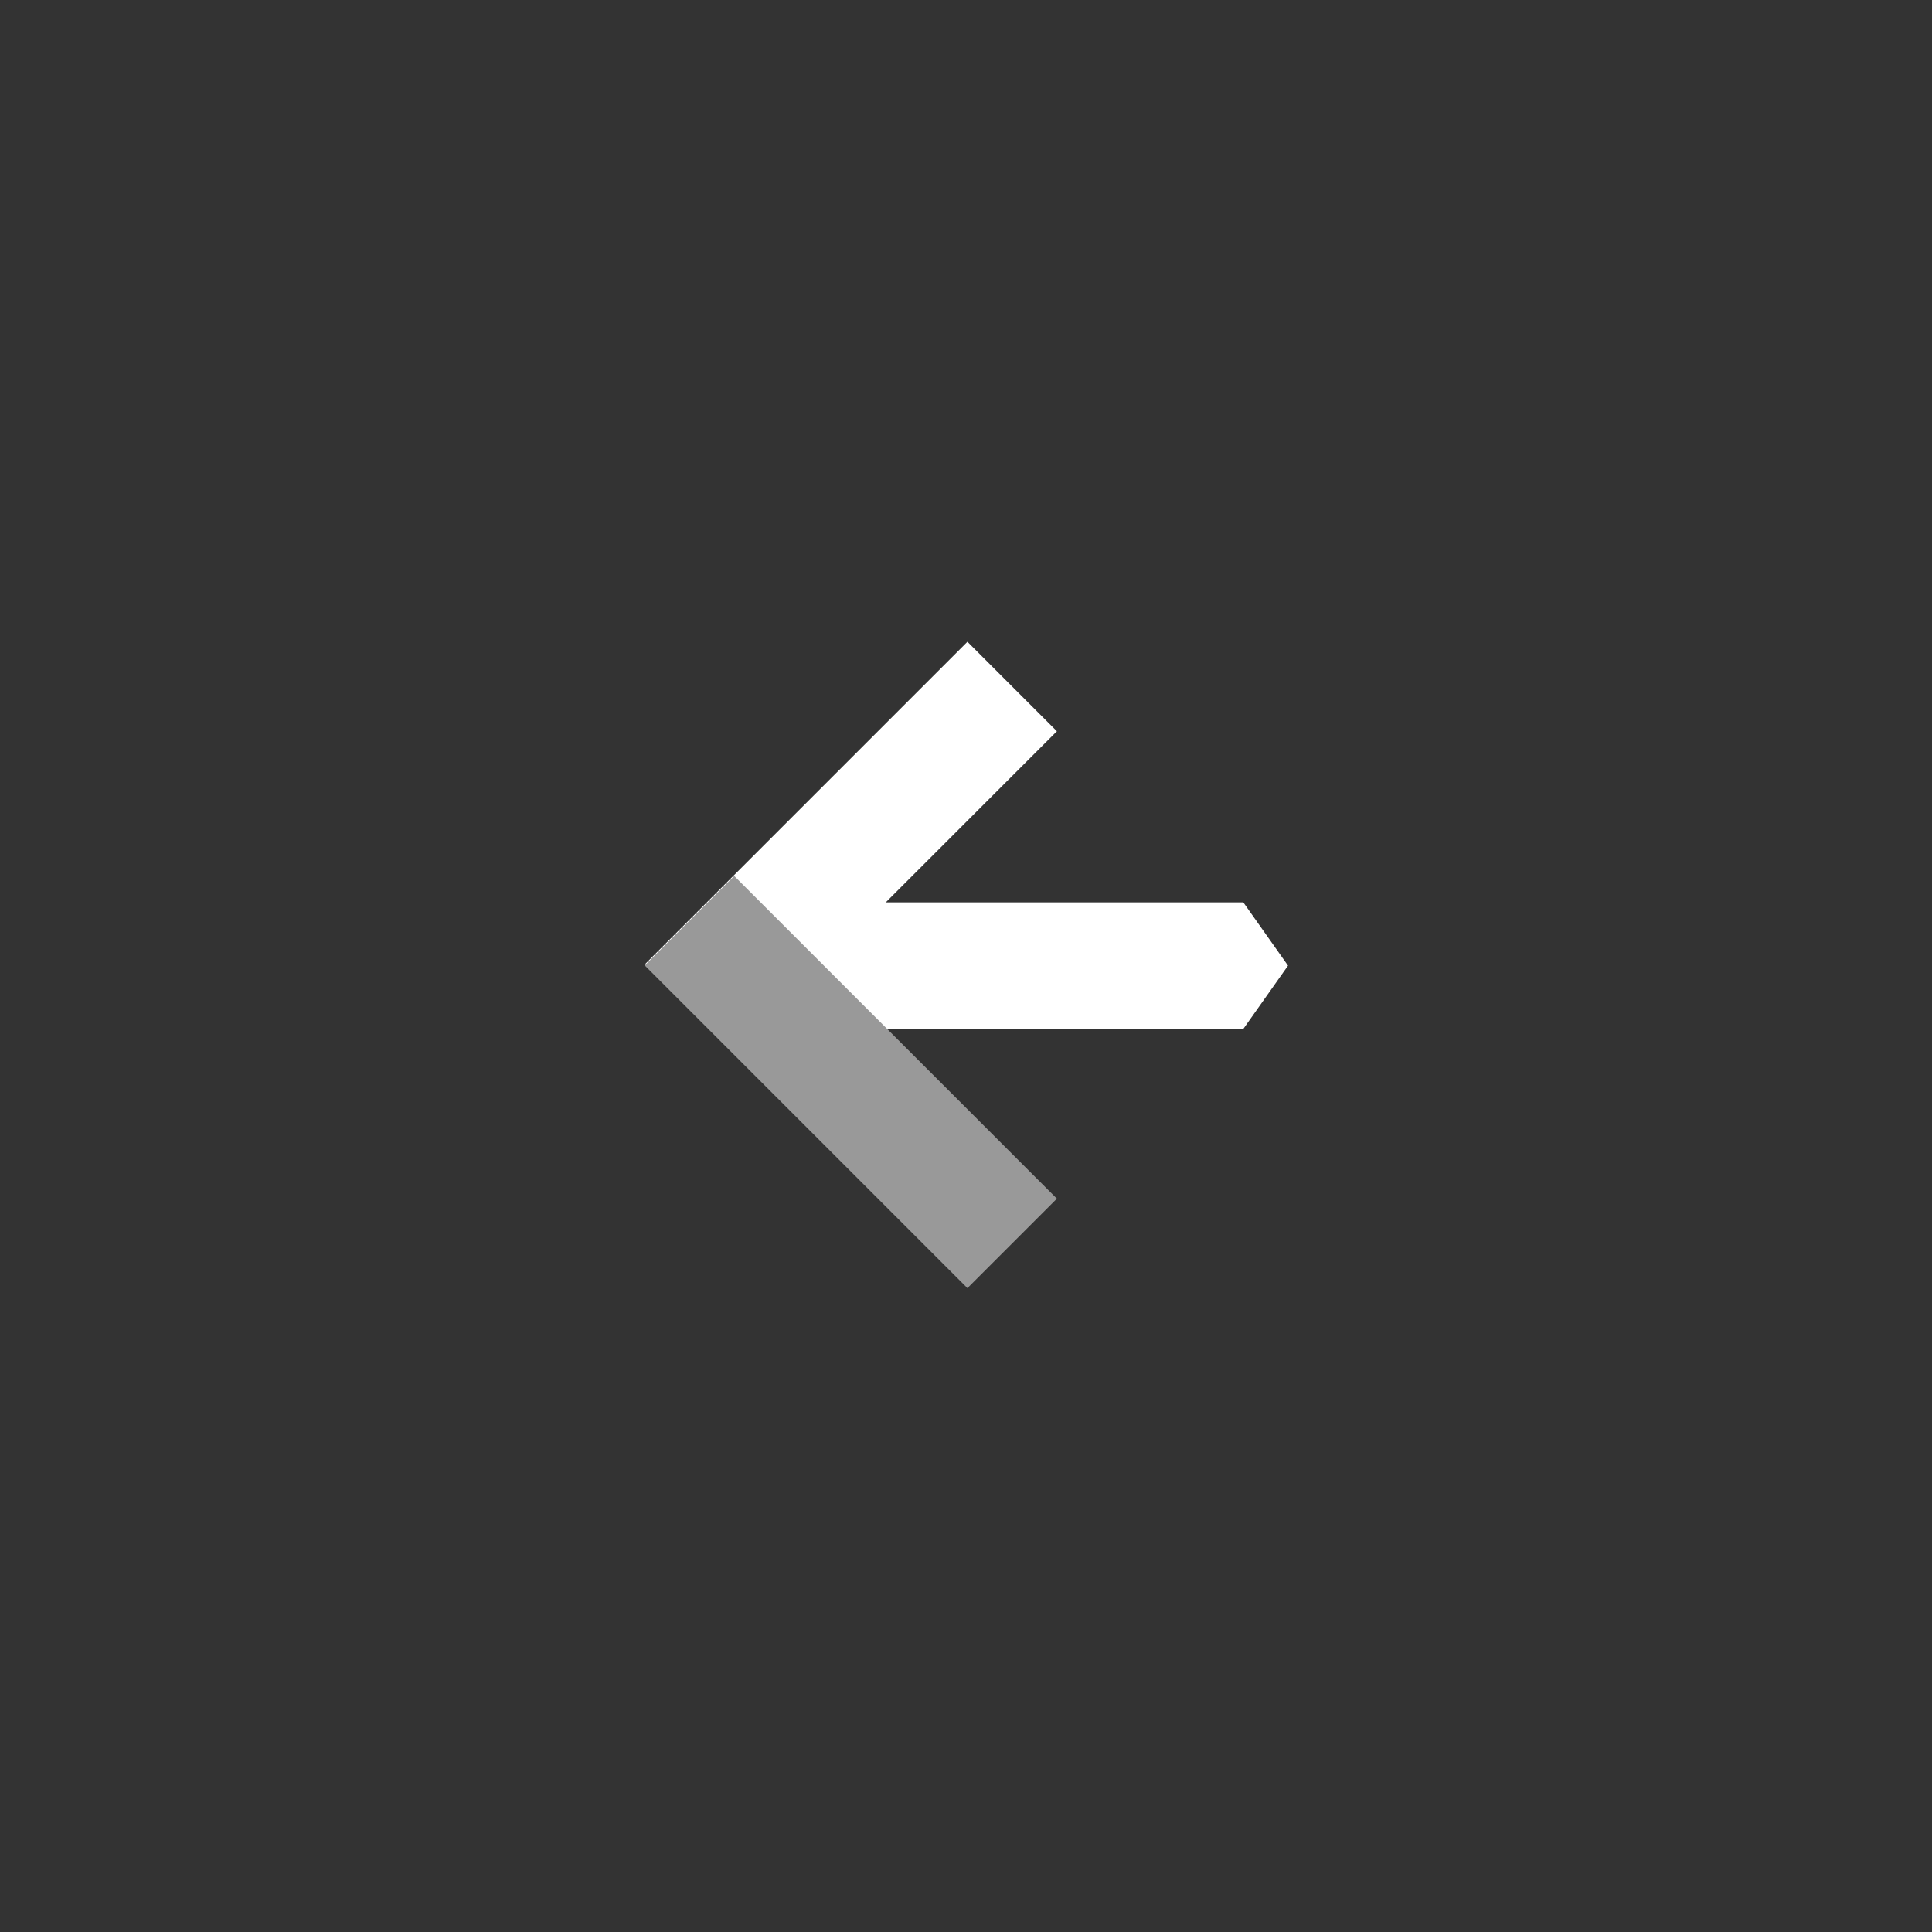 <?xml version="1.0" encoding="UTF-8" standalone="no"?>
<!-- Created with Inkscape (http://www.inkscape.org/) -->

<svg
   xmlns:dc="http://purl.org/dc/elements/1.1/"
   xmlns:cc="http://creativecommons.org/ns#"
   xmlns:rdf="http://www.w3.org/1999/02/22-rdf-syntax-ns#"
   xmlns:svg="http://www.w3.org/2000/svg"
   xmlns="http://www.w3.org/2000/svg"
   xmlns:sodipodi="http://sodipodi.sourceforge.net/DTD/sodipodi-0.dtd"
   xmlns:inkscape="http://www.inkscape.org/namespaces/inkscape"
   width="48"
   height="48"
   viewBox="0 0 48 48"
   id="svg6570"
   version="1.1"
   inkscape:version="0.91 r13725"
   sodipodi:docname="icon_back.svg">
  <rect x="0" y="0" width="48" height="48" fill="#333333" stroke="none"/>
  <title
     id="title7131">Back Button Icon</title>
  <defs
     id="defs6572" />
  <sodipodi:namedview
     id="base"
     pagecolor="#ffffff"
     bordercolor="#666666"
     borderopacity="1.0"
     inkscape:pageopacity="0.0"
     inkscape:pageshadow="2"
     inkscape:zoom="12.792033"
     inkscape:cx="25.885159"
     inkscape:cy="19.761109"
     inkscape:document-units="px"
     inkscape:current-layer="layer1"
     showgrid="false"
     units="px"
     inkscape:window-width="1920"
     inkscape:window-height="1017"
     inkscape:window-x="-8"
     inkscape:window-y="32"
     inkscape:window-maximized="1" />
  <g
     inkscape:label="Layer 1"
     inkscape:groupmode="layer"
     id="layer1"
     transform="translate(0,-1004.362)">
    <g
       id="g4154"
       transform="matrix(0.288,0,0,0.288,133.877,866.74)">
      <path
         style="opacity:1;fill:#ffffff;fill-opacity:1;stroke:none;stroke-width:1;stroke-miterlimit:4;stroke-dasharray:none;stroke-opacity:1"
         d="m -403.766,555.697 46.171,0 3.857,5.459 -3.857,5.459 -46.171,0 z"
         id="rect4138"
         inkscape:connector-curvature="0"
         sodipodi:nodetypes="cccccc" />
      <rect
         transform="matrix(0.707,-0.707,0.707,0.707,0,0)"
         style="opacity:1;fill:#ffffff;fill-opacity:1;stroke:none;stroke-width:1;stroke-miterlimit:4;stroke-dasharray:none;stroke-opacity:1"
         id="rect4140"
         width="39.371"
         height="10.918"
         x="-686.198"
         y="107.371" />
      <rect
         y="-686.26"
         x="107.433"
         height="10.918"
         width="39.371"
         id="rect4142"
         style="opacity:1;fill:#999999;fill-opacity:1;stroke:none;stroke-width:1;stroke-miterlimit:4;stroke-dasharray:none;stroke-opacity:1"
         transform="matrix(0.707,0.707,0.707,-0.707,0,0)" />
    </g>
  </g>
</svg>

